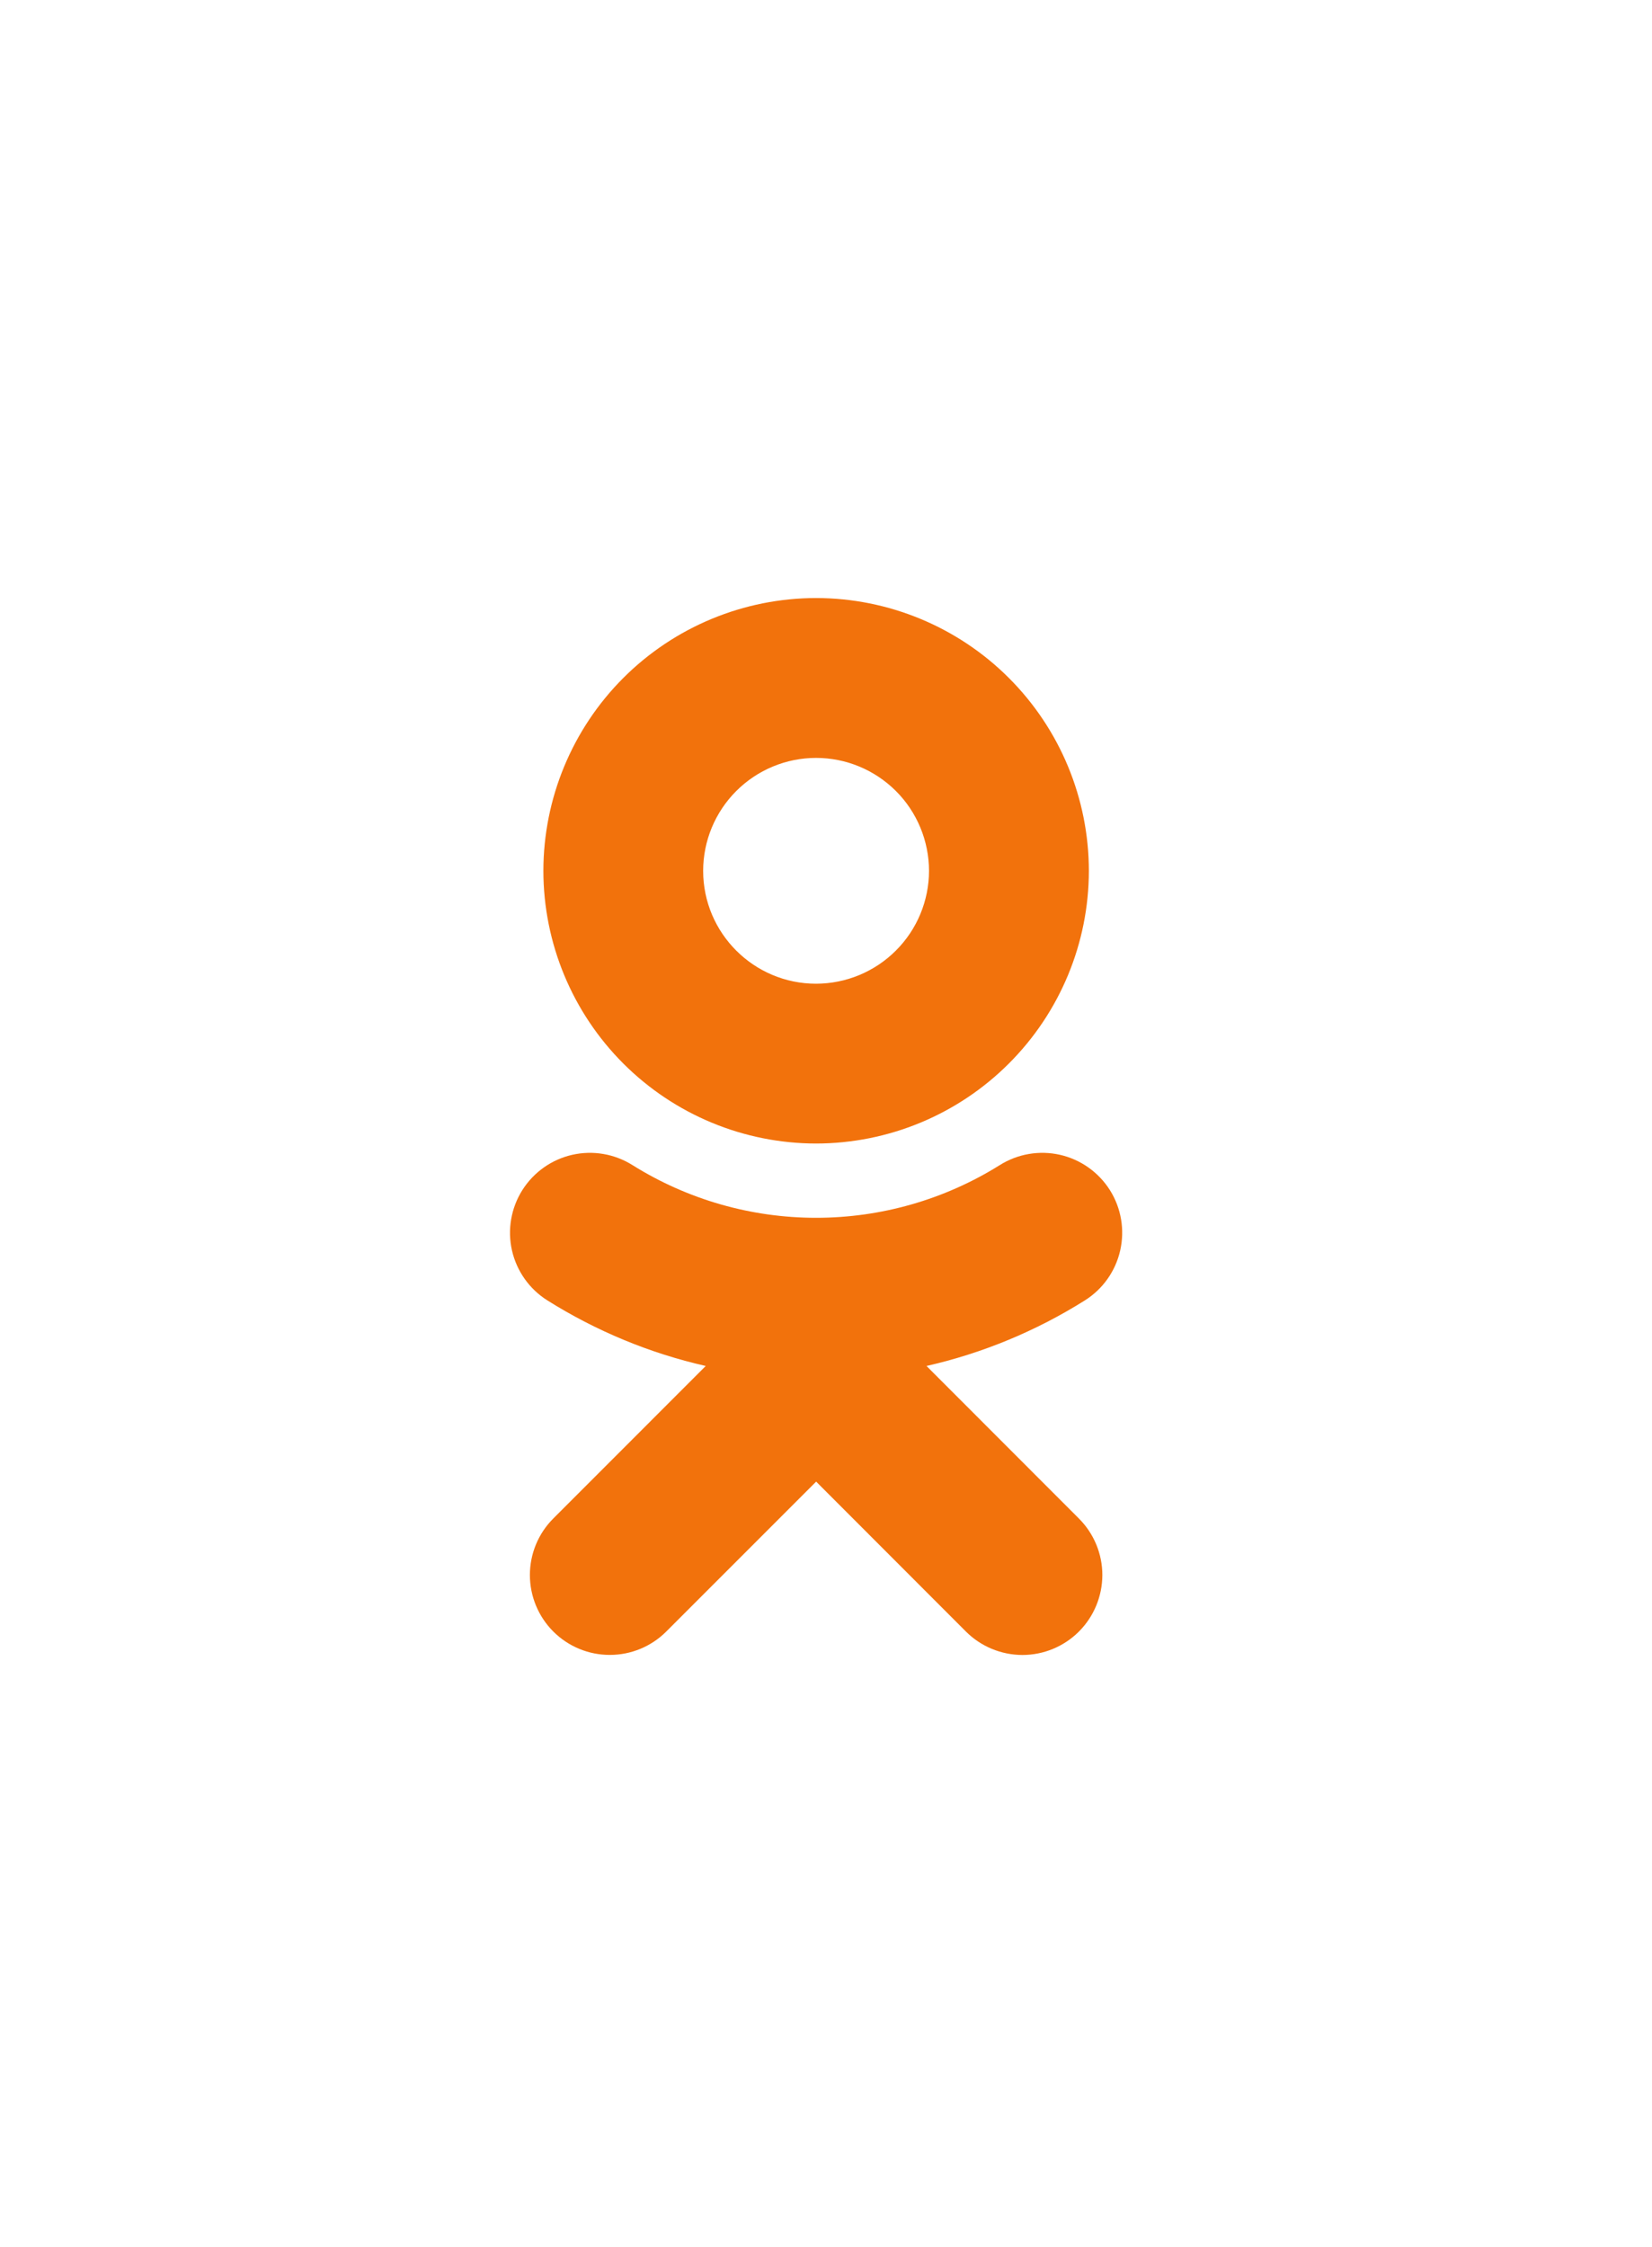 <svg width="25" height="34" viewBox="0 0 25 34" fill="none" xmlns="http://www.w3.org/2000/svg">
<g clip-path="url(#clip0_35_13538)">
<path fill-rule="evenodd" clip-rule="evenodd" d="M12.35 11.468C11.897 11.468 11.462 11.649 11.142 11.969C10.822 12.289 10.641 12.724 10.641 13.177C10.641 14.118 11.407 14.885 12.35 14.885C12.803 14.884 13.237 14.704 13.557 14.384C13.878 14.064 14.058 13.63 14.059 13.177C14.058 12.724 13.878 12.289 13.558 11.969C13.237 11.649 12.803 11.468 12.35 11.468ZM12.35 17.303C11.256 17.302 10.207 16.867 9.433 16.093C8.66 15.32 8.224 14.271 8.223 13.177C8.224 12.082 8.659 11.033 9.432 10.259C10.206 9.485 11.255 9.05 12.35 9.049C13.444 9.05 14.494 9.485 15.268 10.259C16.042 11.033 16.477 12.082 16.478 13.177C16.477 14.271 16.041 15.32 15.267 16.093C14.493 16.867 13.444 17.302 12.35 17.303ZM10.68 20.669C9.831 20.476 9.021 20.14 8.284 19.677C8.012 19.506 7.82 19.235 7.748 18.922C7.677 18.609 7.733 18.281 7.904 18.009C8.075 17.738 8.346 17.545 8.659 17.474C8.972 17.403 9.3 17.459 9.572 17.63C10.405 18.151 11.368 18.427 12.35 18.427C13.333 18.427 14.296 18.151 15.129 17.63C15.401 17.459 15.729 17.403 16.042 17.474C16.354 17.545 16.626 17.738 16.797 18.009C16.968 18.281 17.023 18.609 16.952 18.922C16.881 19.235 16.689 19.506 16.417 19.677C15.68 20.14 14.87 20.476 14.021 20.669L16.328 22.978C16.555 23.205 16.682 23.512 16.682 23.833C16.681 24.154 16.554 24.461 16.327 24.688C16.1 24.915 15.792 25.042 15.472 25.042C15.151 25.041 14.844 24.914 14.617 24.687L12.351 22.419L10.083 24.687C9.856 24.914 9.549 25.041 9.228 25.041C8.907 25.041 8.6 24.914 8.373 24.687C8.146 24.46 8.019 24.152 8.019 23.832C8.019 23.511 8.146 23.204 8.373 22.977L10.68 20.669Z" fill="#F2720C"/>
</g>
<defs>
<clipPath id="clip0_35_13538">
<rect width="24.3" height="32.39" fill="white" transform="translate(0.53 0.805)"/>
</clipPath>
</defs>
</svg>

